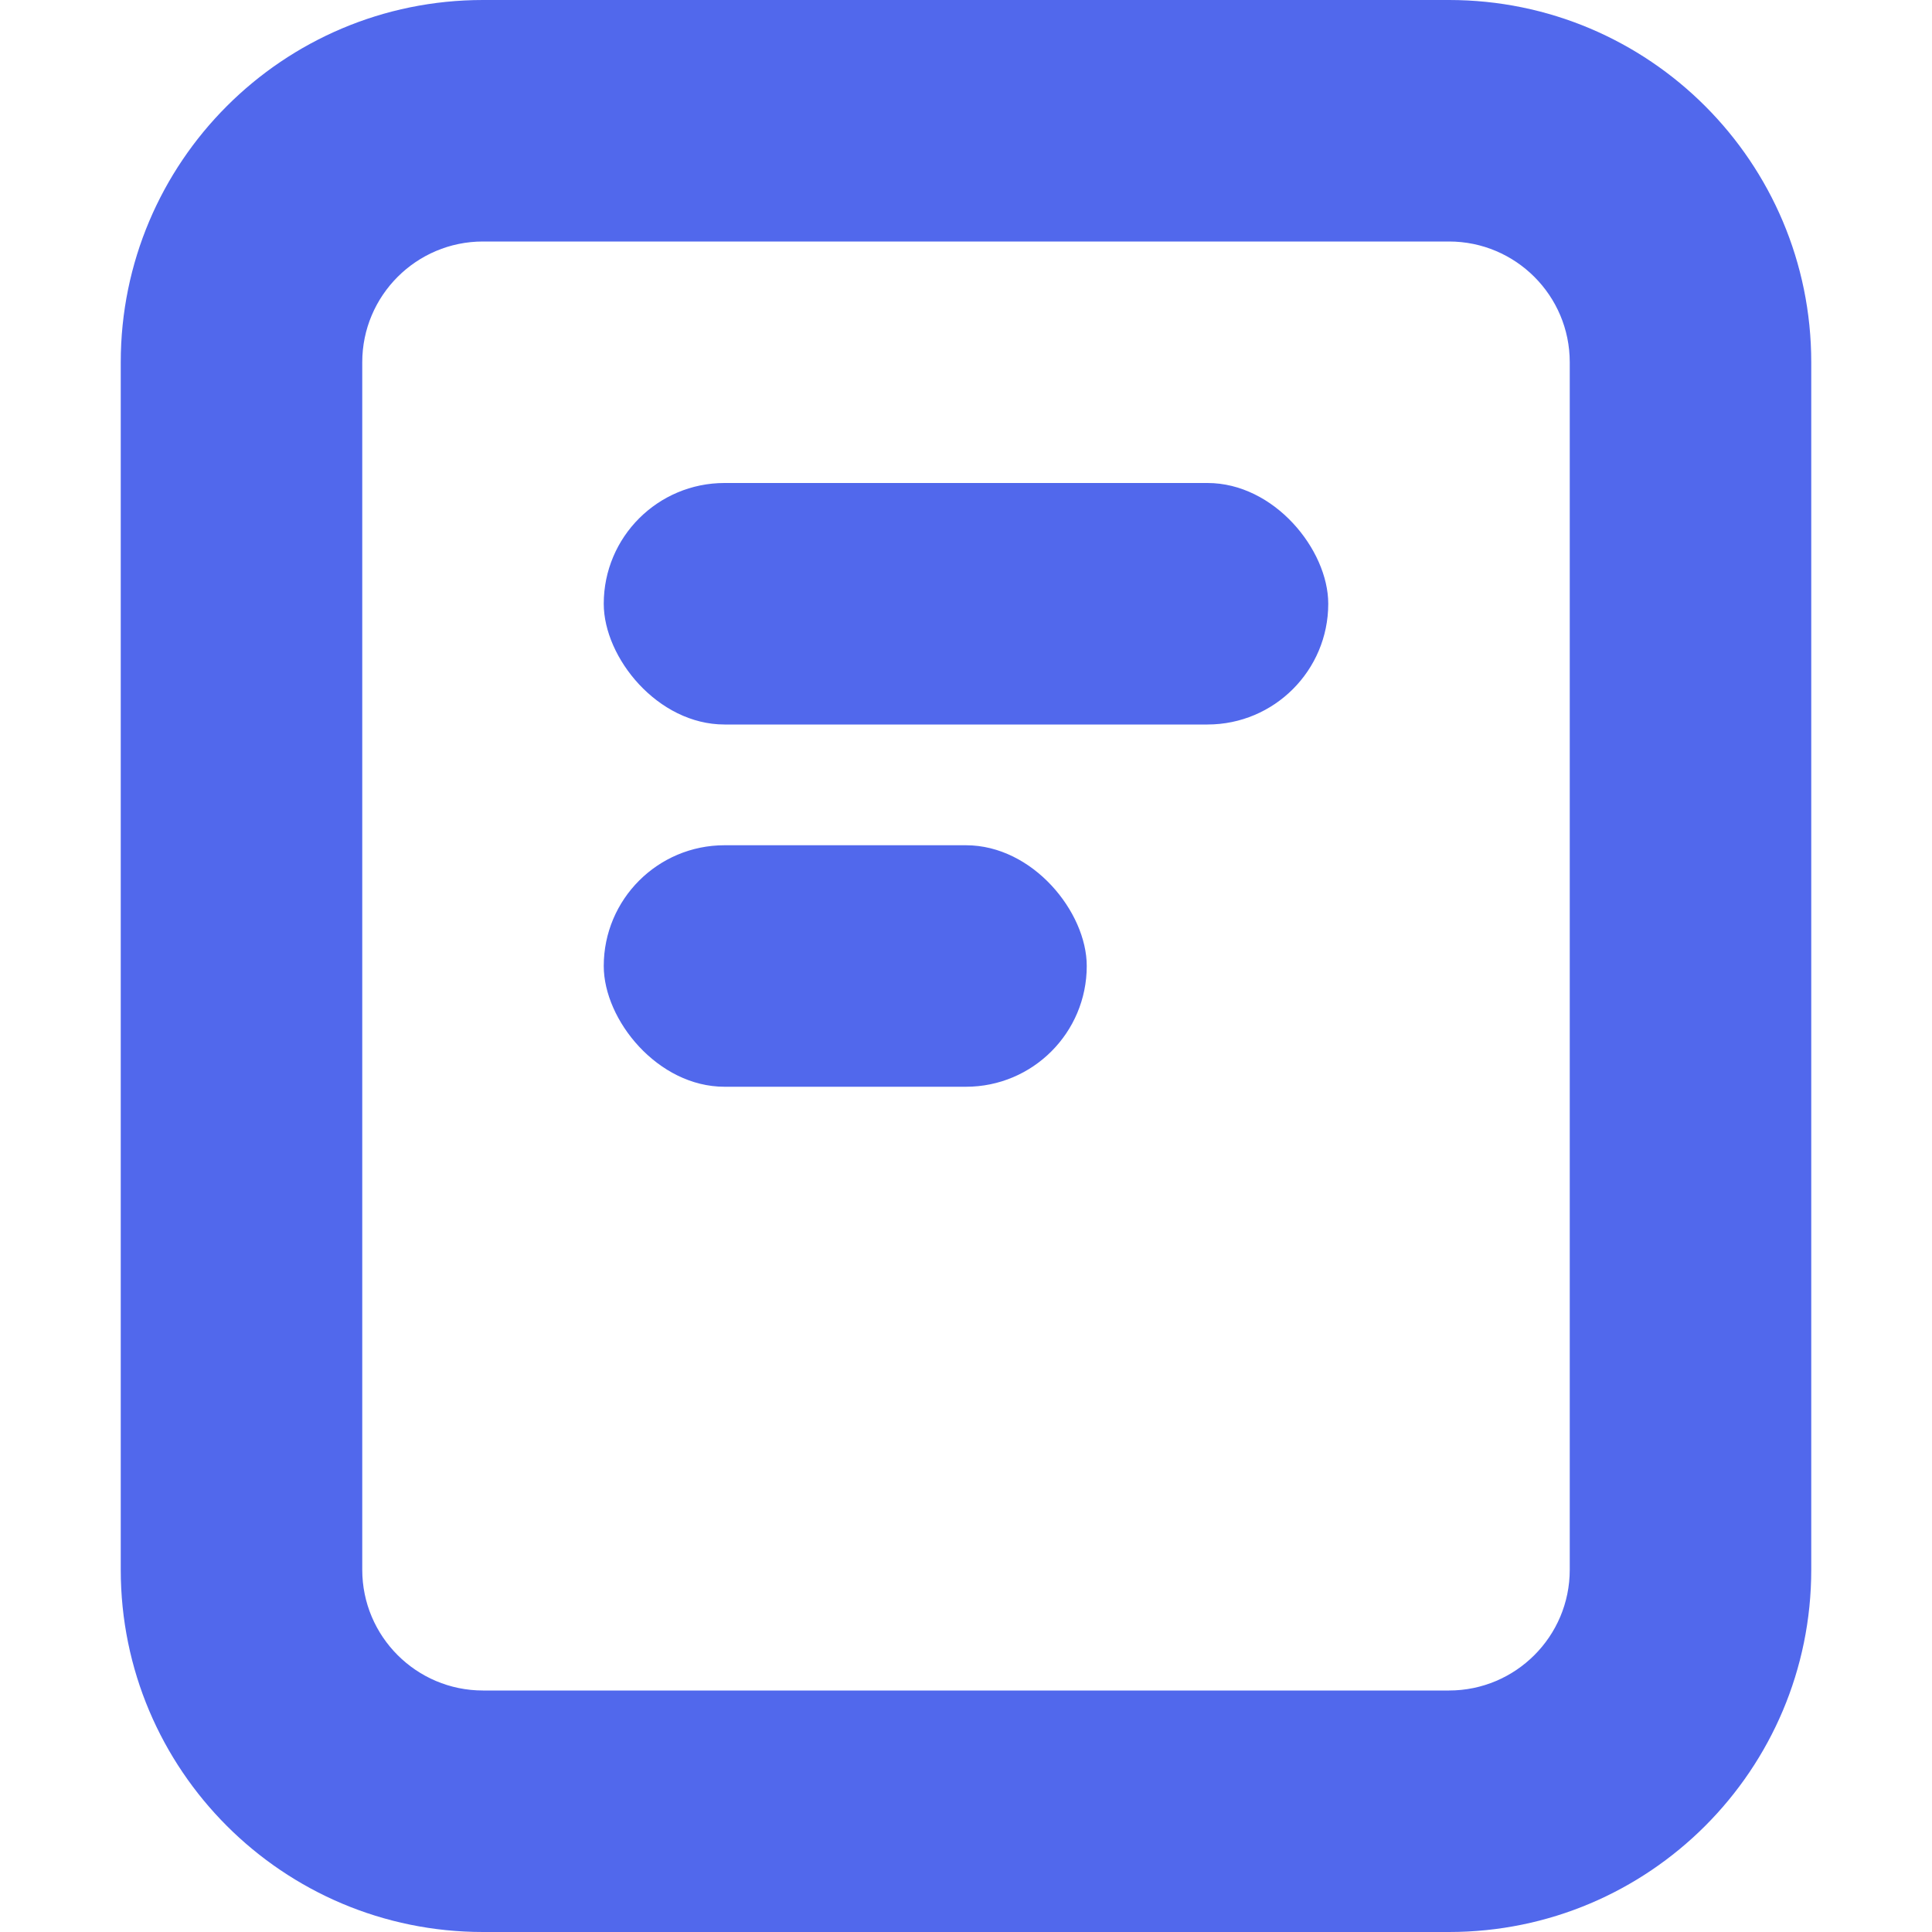 <svg width="16" height="16" viewBox="0 0 16 16" fill="none" xmlns="http://www.w3.org/2000/svg">
<path fill-rule="evenodd" clip-rule="evenodd" d="M1 3C1 1.343 2.343 0 4 0H12C13.657 0 15 1.343 15 3V13C15 14.657 13.657 16 12 16H4C2.343 16 1 14.657 1 13V3ZM4 2C3.448 2 3 2.448 3 3V13C3 13.552 3.448 14 4 14H12C12.552 14 13 13.552 13 13V3C13 2.448 12.552 2 12 2H4Z" fill="#5168EC"/>
<rect x="5" y="4" width="6" height="2" rx="1" fill="#5168EC"/>
<rect x="5" y="7" width="4" height="2" rx="1" fill="#5168EC"/>
</svg>

